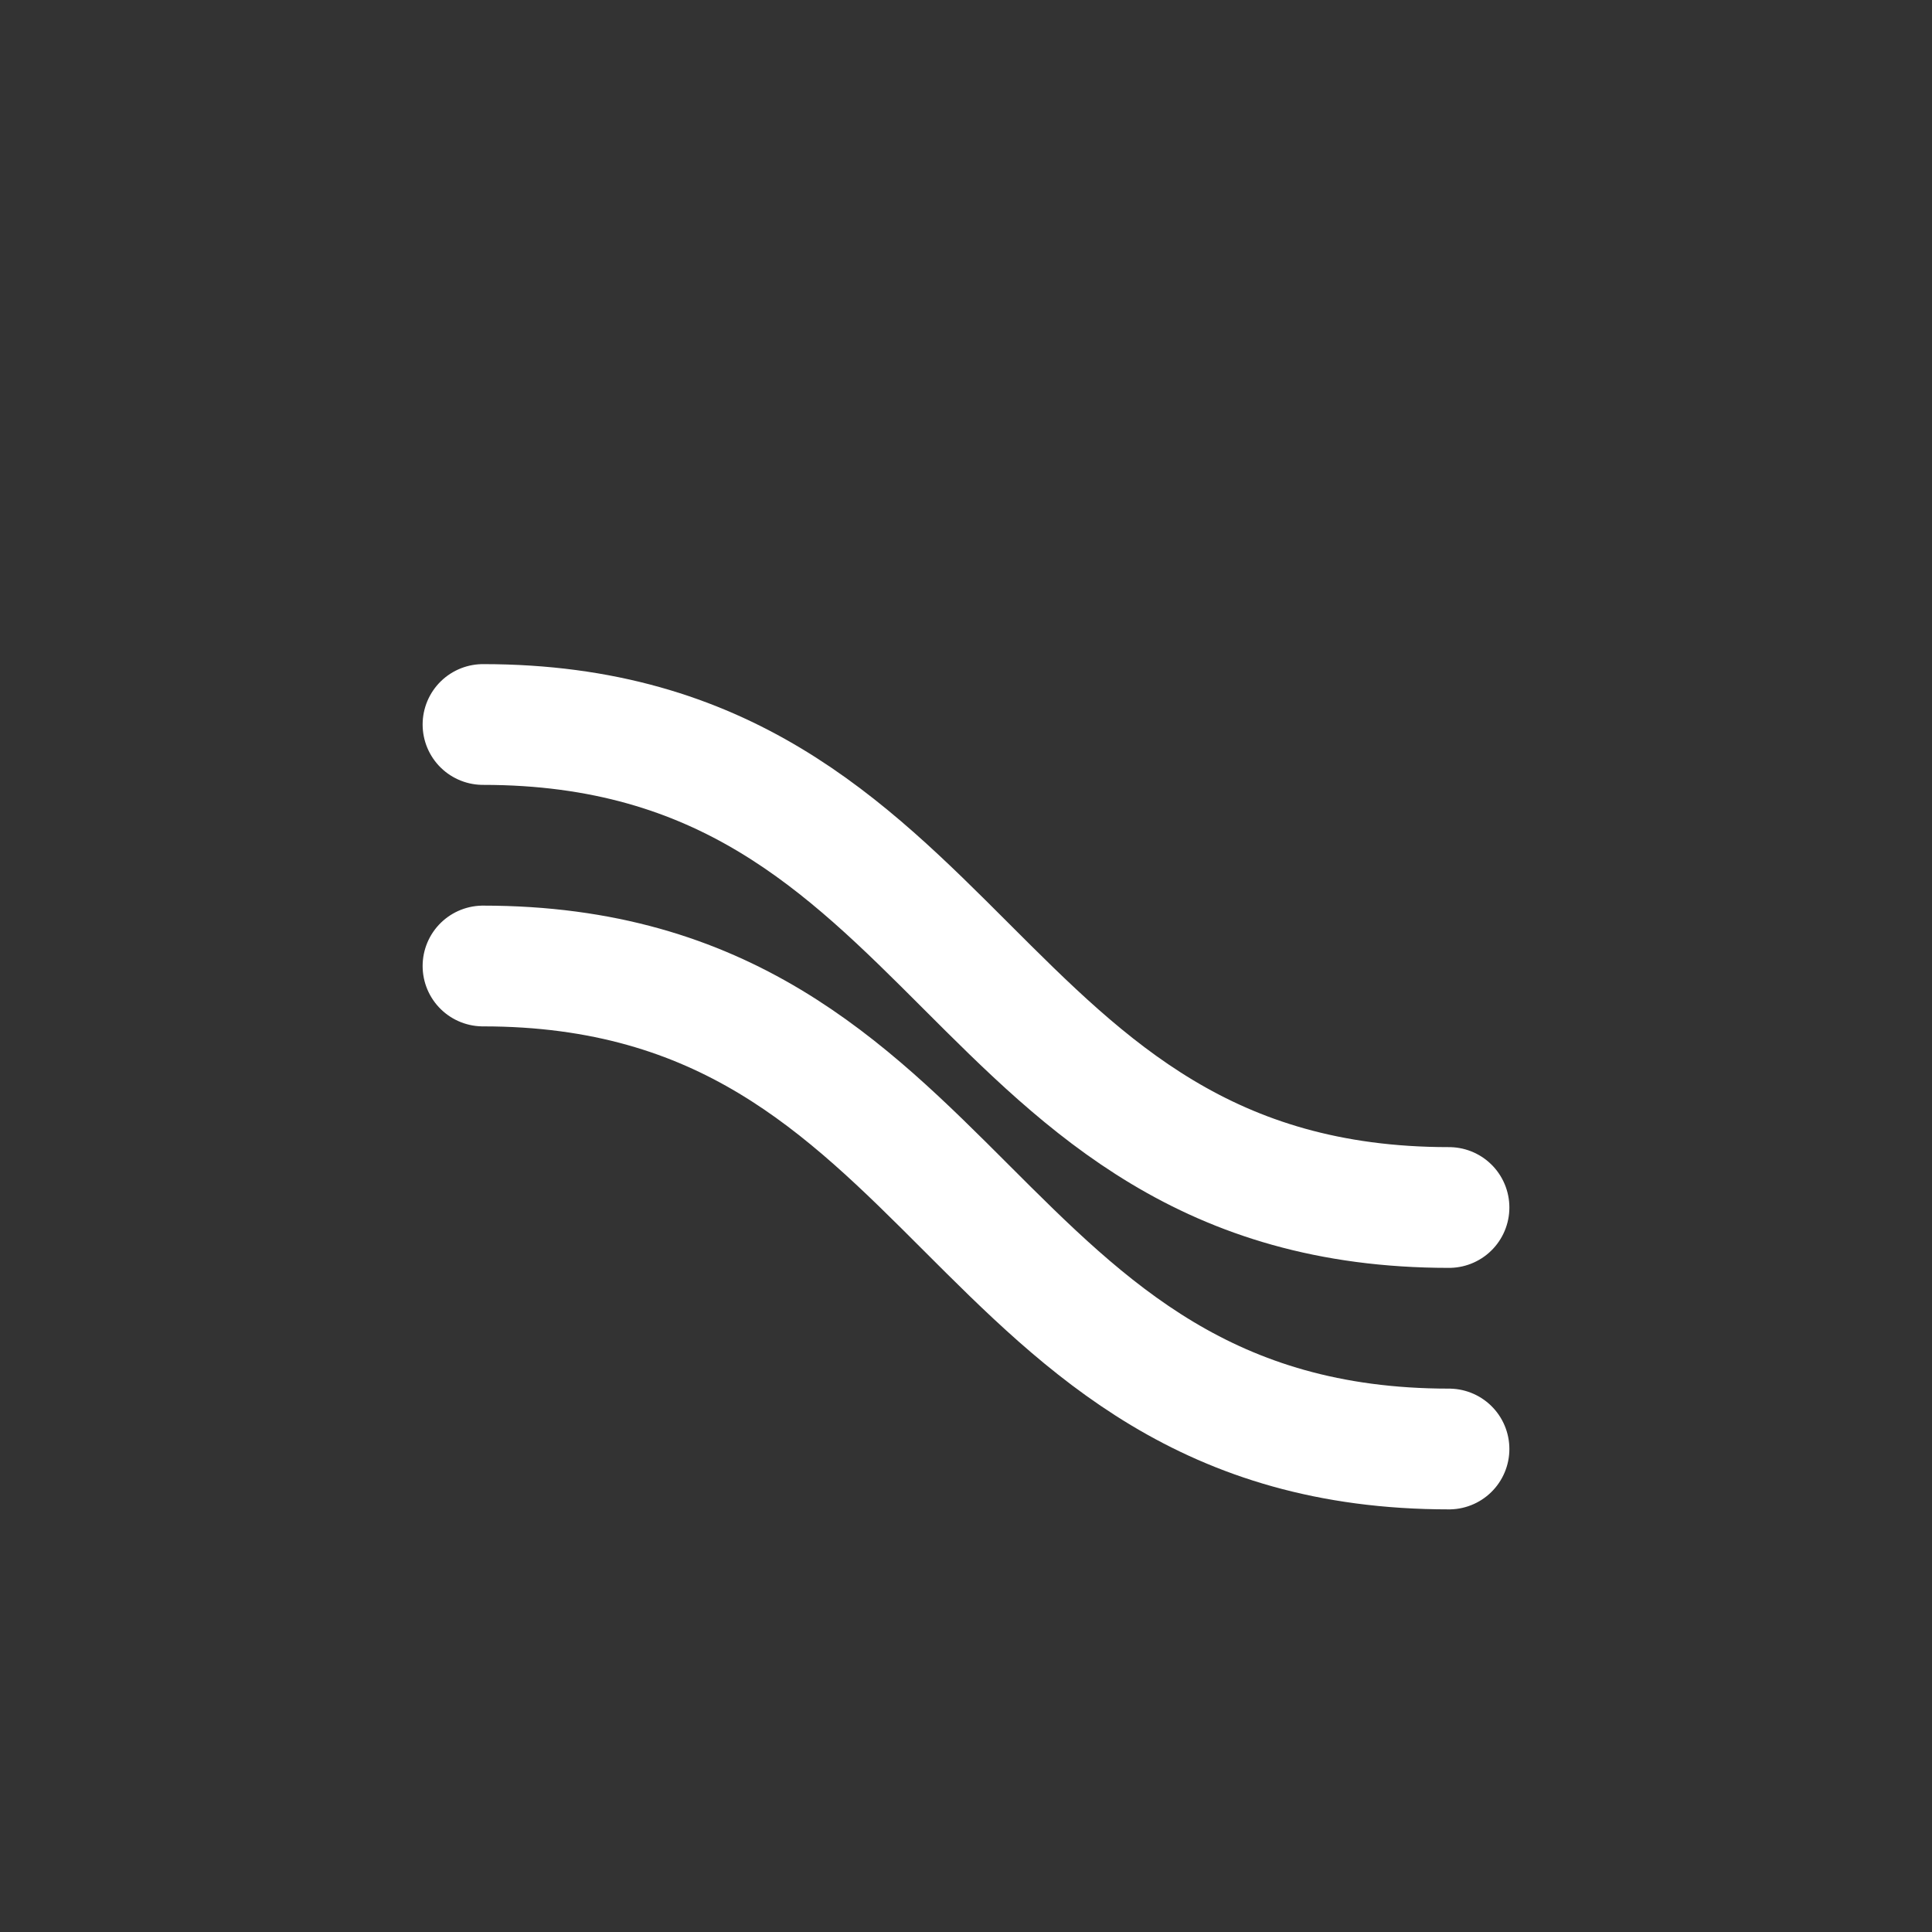 <?xml version="1.0" encoding="UTF-8"?>
<svg width="32" height="32" viewBox="0 0 32 32" fill="none" xmlns="http://www.w3.org/2000/svg">
  <rect x="0" y="0" width="32" height="32" fill="#333333" stroke="none"/>
  <!-- Option 2: Parallel curved lines forming a wave -->
  <path d="M8 12C16 12 16 20 24 20M8 16C16 16 16 24 24 24" 
        stroke="white" 
        stroke-width="2" 
        stroke-linecap="round"
        fill="none"/>
</svg>